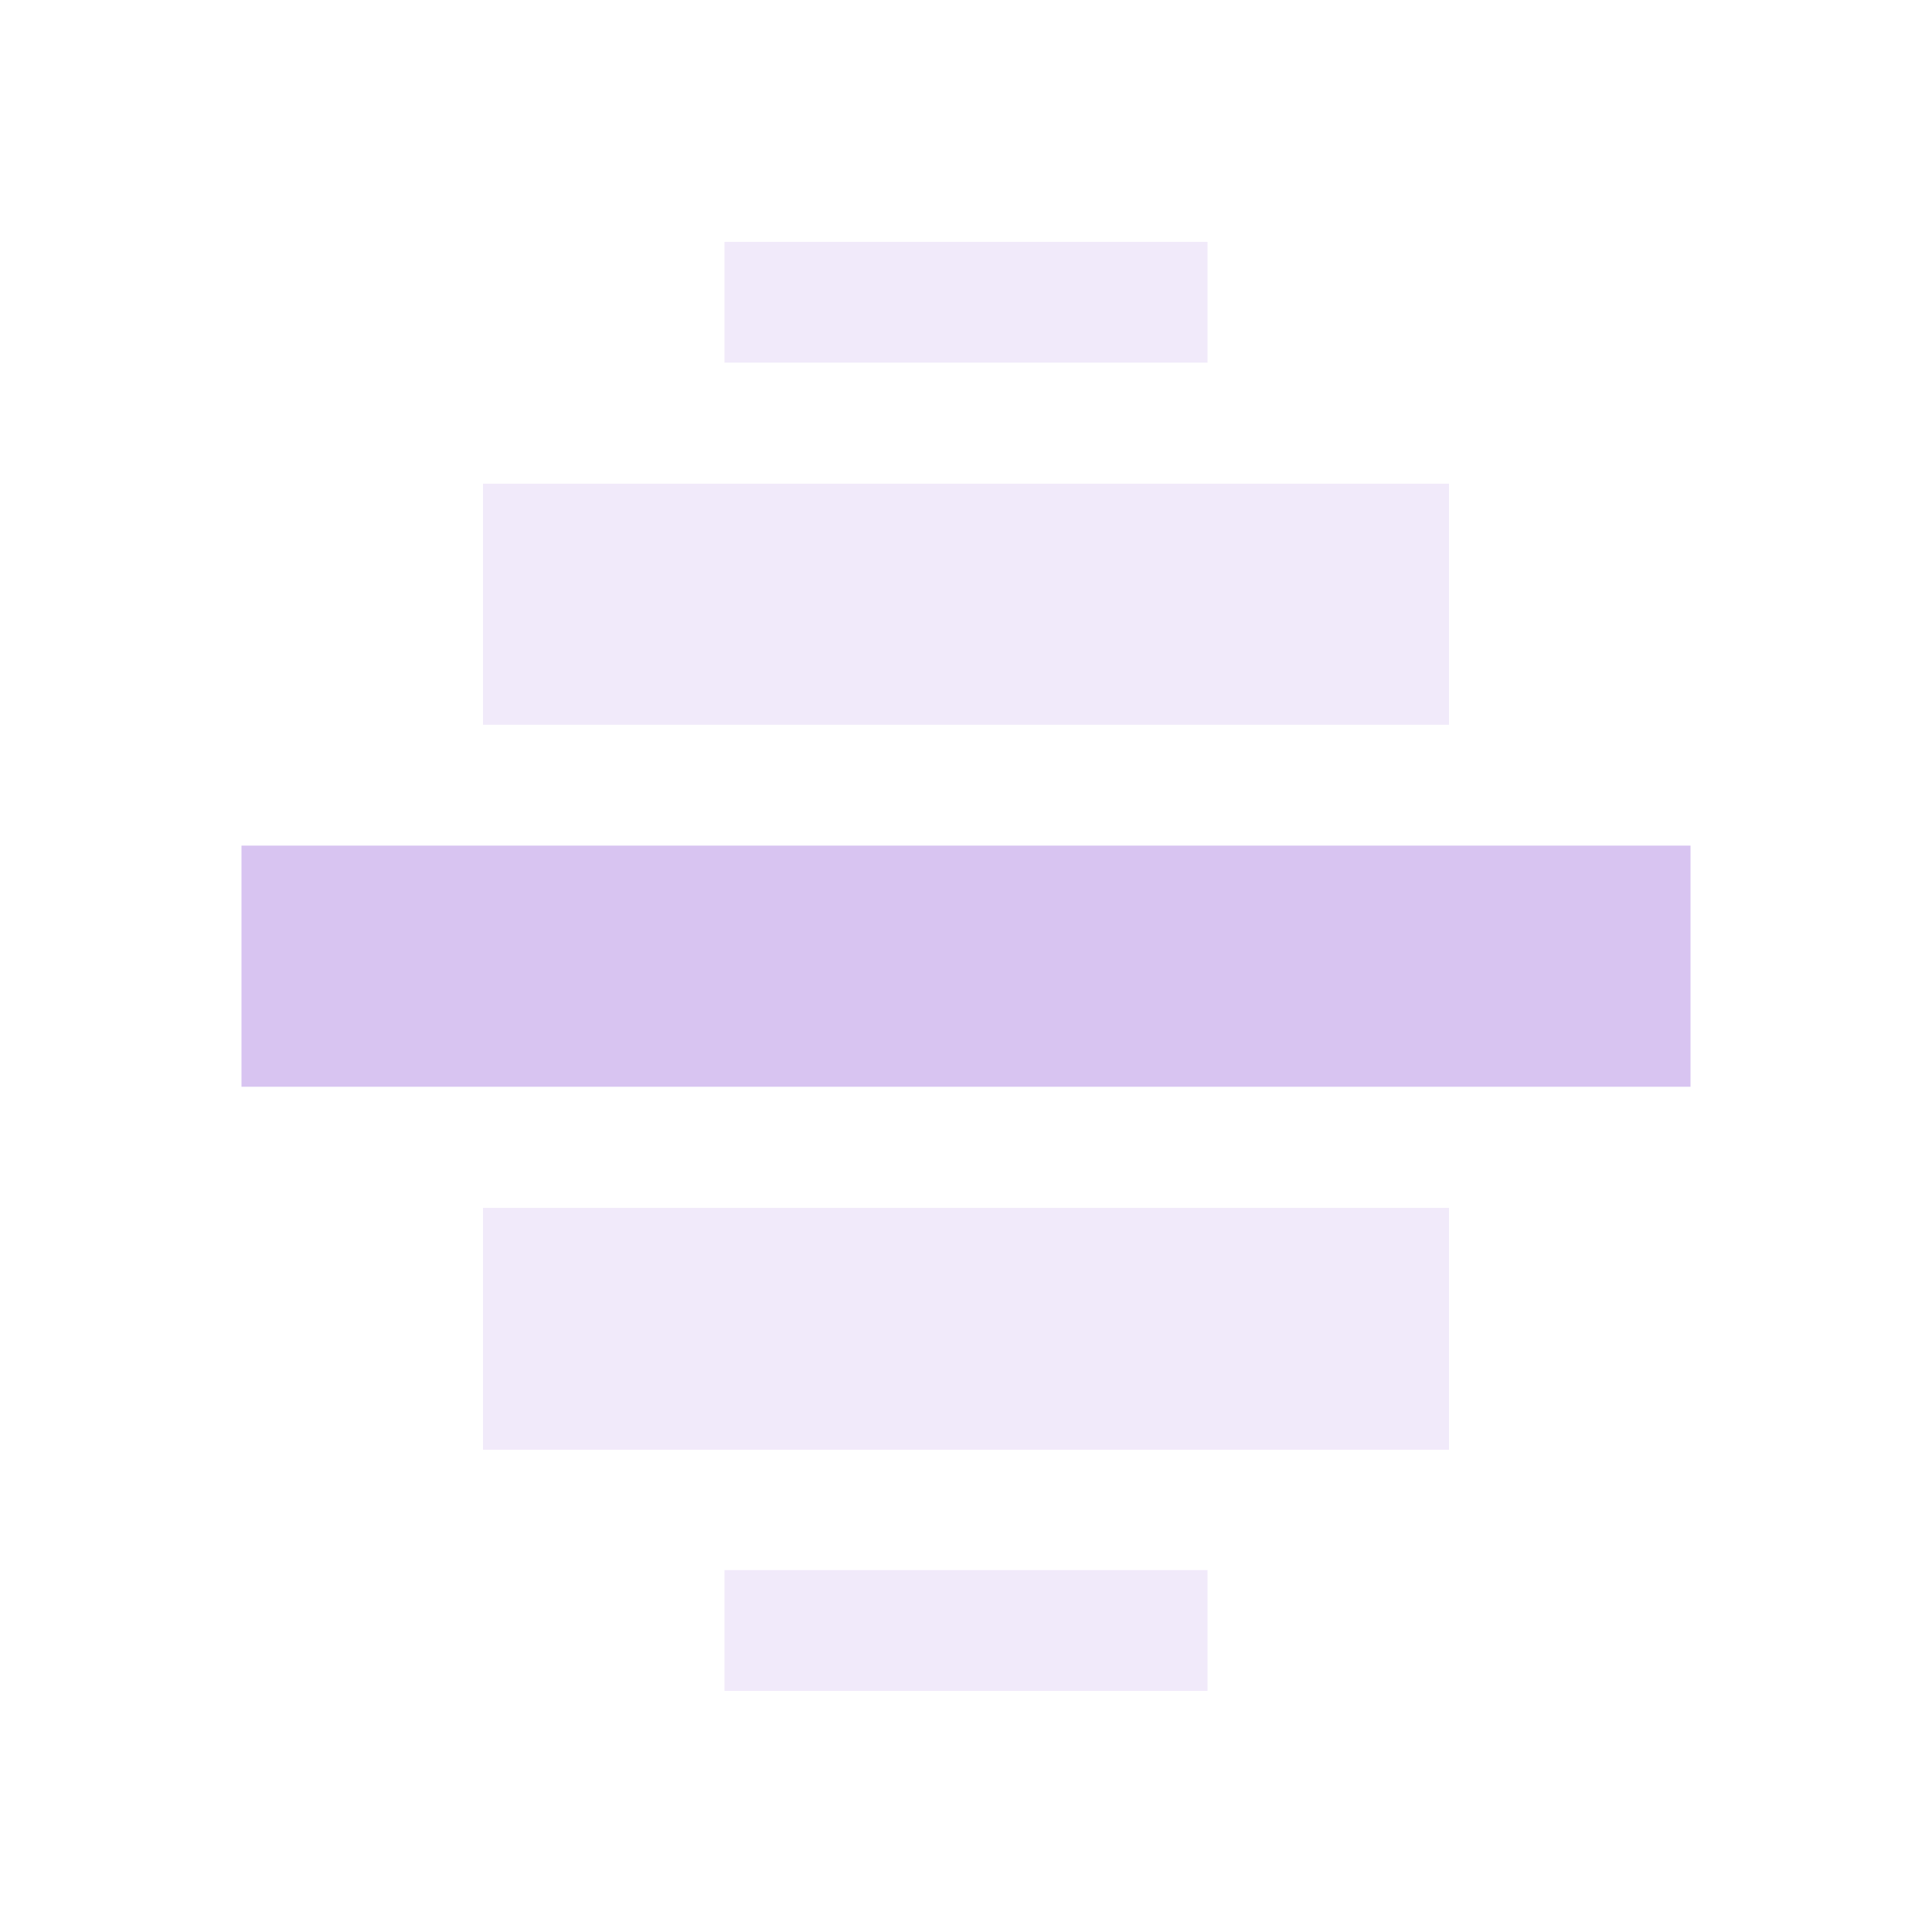 <?xml version='1.0' encoding='UTF-8' standalone='no'?>
<!-- Created with Inkscape (http://www.inkscape.org/) -->

<svg xmlns:cc='http://creativecommons.org/ns#' xmlns:dc='http://purl.org/dc/elements/1.1/' sodipodi:docname='view-continuous.svg' inkscape:export-filename='/home/sam/source-symbolic.png' inkscape:export-xdpi='270' inkscape:export-ydpi='270' height='16' id='svg7384' xmlns:inkscape='http://www.inkscape.org/namespaces/inkscape' xmlns:osb='http://www.openswatchbook.org/uri/2009/osb' xmlns:rdf='http://www.w3.org/1999/02/22-rdf-syntax-ns#' xmlns:sodipodi='http://sodipodi.sourceforge.net/DTD/sodipodi-0.dtd' style='enable-background:new' xmlns:svg='http://www.w3.org/2000/svg' version='1.1' inkscape:version='0.91 r13725' width='16' xmlns='http://www.w3.org/2000/svg'>
  <sodipodi:namedview inkscape:bbox-nodes='true' inkscape:bbox-paths='false' bordercolor='#666666' borderlayer='false' borderopacity='1' inkscape:current-layer='layer12' inkscape:cx='87.35897' inkscape:cy='86.002252' gridtolerance='10' inkscape:guide-bbox='true' guidetolerance='10' id='namedview88' inkscape:object-nodes='true' inkscape:object-paths='true' objecttolerance='10' pagecolor='#7c7c7c' inkscape:pageopacity='0' inkscape:pageshadow='2' showborder='true' showgrid='false' showguides='true' inkscape:showpageshadow='false' inkscape:snap-bbox='true' inkscape:snap-bbox-edge-midpoints='false' inkscape:snap-bbox-midpoints='true' inkscape:snap-center='false' inkscape:snap-global='true' inkscape:snap-grids='true' inkscape:snap-intersection-paths='false' inkscape:snap-midpoints='true' inkscape:snap-nodes='true' inkscape:snap-object-midpoints='true' inkscape:snap-others='true' inkscape:snap-page='false' inkscape:snap-smooth-nodes='false' inkscape:snap-to-guides='true' inkscape:window-height='425' inkscape:window-maximized='0' inkscape:window-width='474' inkscape:window-x='0' inkscape:window-y='0' inkscape:zoom='1'>
    <inkscape:grid color='#d8c4f1' dotted='false' empcolor='#0800ff' empopacity='0.463' empspacing='4' enabled='true' id='grid4866' opacity='0.165' originx='-444' originy='-196.003' snapvisiblegridlinesonly='true' spacingx='0.25px' spacingy='0.25px' type='xygrid' visible='true'/>
  </sodipodi:namedview>
  <title id='title8473'>Paper Symbolic Icon Theme</title>
  <defs id='defs7386'>
    <linearGradient id='linearGradient6882' osb:paint='solid'>
      <stop id='stop6884' offset='0' style='stop-color:#d8c4f1;stop-opacity:1;'/>
    </linearGradient>
    <linearGradient id='linearGradient5606' osb:paint='solid'>
      <stop id='stop5608' offset='0' style='stop-color:#d8c4f1;stop-opacity:1;'/>
    </linearGradient>
  </defs>
  <g inkscape:groupmode='layer' id='layer12' inkscape:label='actions' style='display:inline' transform='translate(-685,-20.997)'>
    
    <rect height='2.003' id='rect5437' rx='0' ry='0' style='color:#bebebe;display:inline;overflow:visible;visibility:visible;opacity:0.35;fill:#d8c4f1;fill-opacity:1;stroke:none;stroke-width:1;marker:none' transform='scale(-1,1)' width='8' x='-697' y='31'/>
    <rect height='1.996' id='rect5439' rx='0' ry='0' style='color:#bebebe;display:inline;overflow:visible;visibility:visible;opacity:0.35;fill:#d8c4f1;fill-opacity:1;stroke:none;stroke-width:1;marker:none' transform='scale(-1,1)' width='8' x='-697' y='25.003'/>
    <rect height='1.997' id='rect5441' style='color:#bebebe;display:inline;overflow:visible;visibility:visible;fill:#d8c4f1;fill-opacity:1;stroke:none;stroke-width:1;marker:none' transform='scale(-1,1)' width='12' x='-699' y='28'/>
    <rect height='1' id='rect5443' rx='0' ry='0' style='color:#bebebe;display:inline;overflow:visible;visibility:visible;opacity:0.35;fill:#d8c4f1;fill-opacity:1;stroke:none;stroke-width:1;marker:none' transform='scale(-1,1)' width='4' x='-695' y='34'/>
    <rect height='1' id='rect5445' rx='0' ry='0' style='color:#bebebe;display:inline;overflow:visible;visibility:visible;opacity:0.35;fill:#d8c4f1;fill-opacity:1;stroke:none;stroke-width:1;marker:none' transform='scale(-1,1)' width='4' x='-695' y='23'/>
  </g>
  <g inkscape:groupmode='layer' id='layer1' inkscape:label='status' style='display:inline' transform='translate(-444,-267.997)'/>
</svg>
